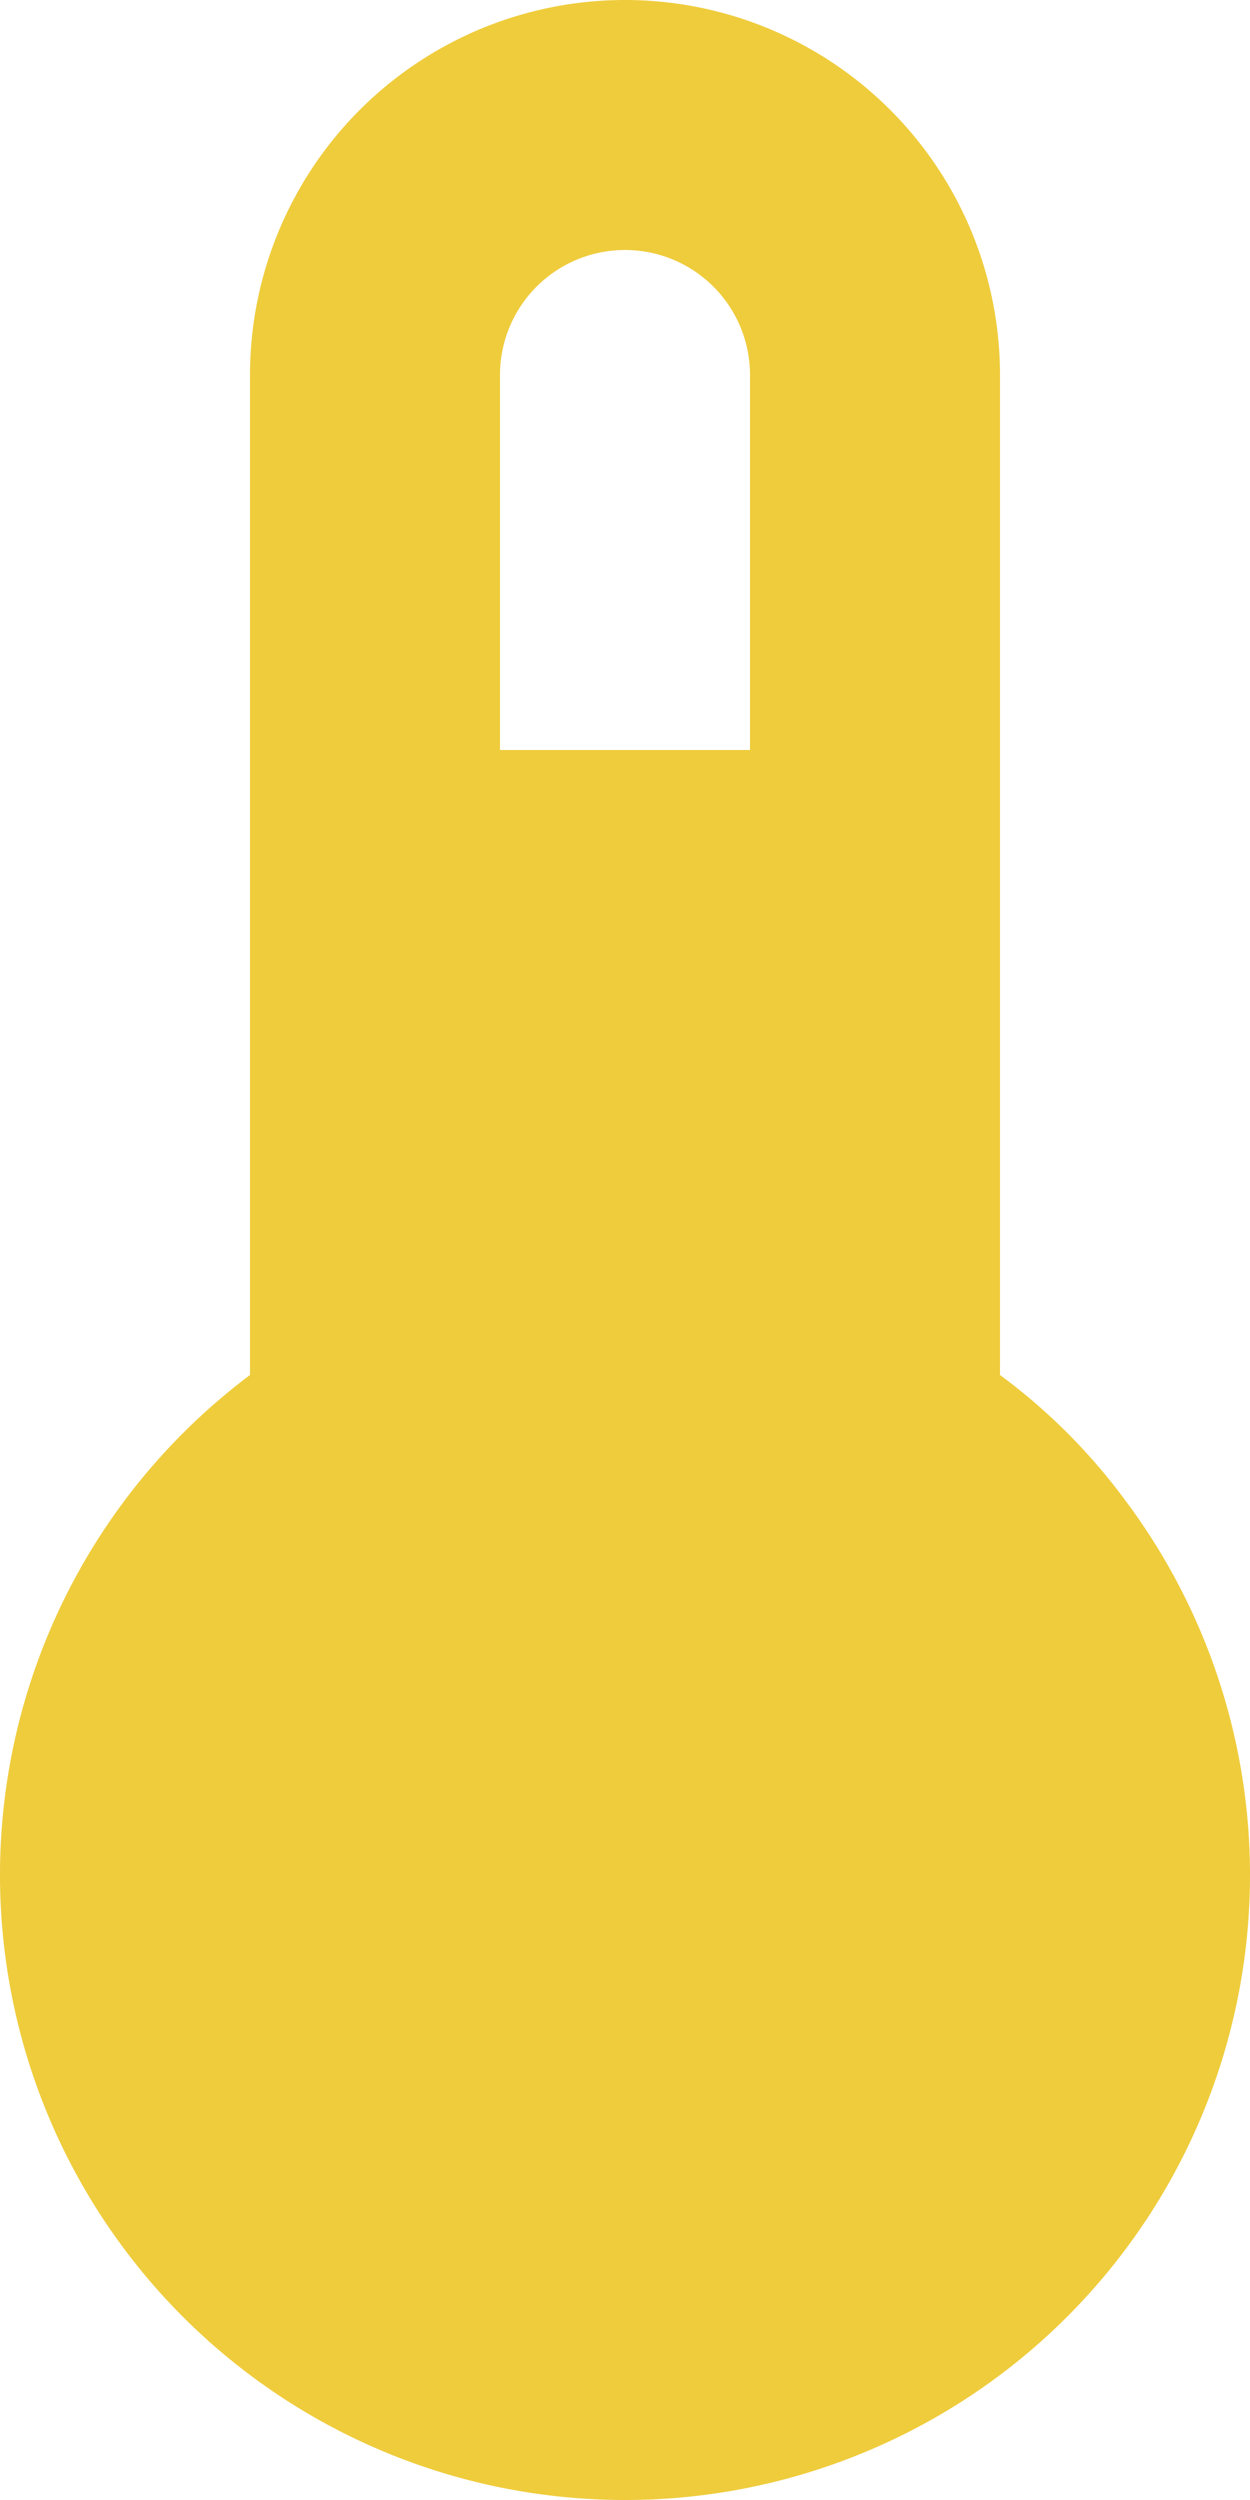 <svg xmlns="http://www.w3.org/2000/svg" viewBox="0 0 10 20"><defs><style>.cls-1{fill:#efcc3c;}</style></defs><g id="Calque_2" data-name="Calque 2"><g id="Calque_1-2" data-name="Calque 1"><path id="thermometer" class="cls-1" d="M8,11V3A3,3,0,0,0,2,3v8a5,5,0,1,0,7,1,4.74,4.74,0,0,0-1-1M5,2A1,1,0,0,1,6,3V6H4V3A1,1,0,0,1,5,2Z"/></g></g></svg>